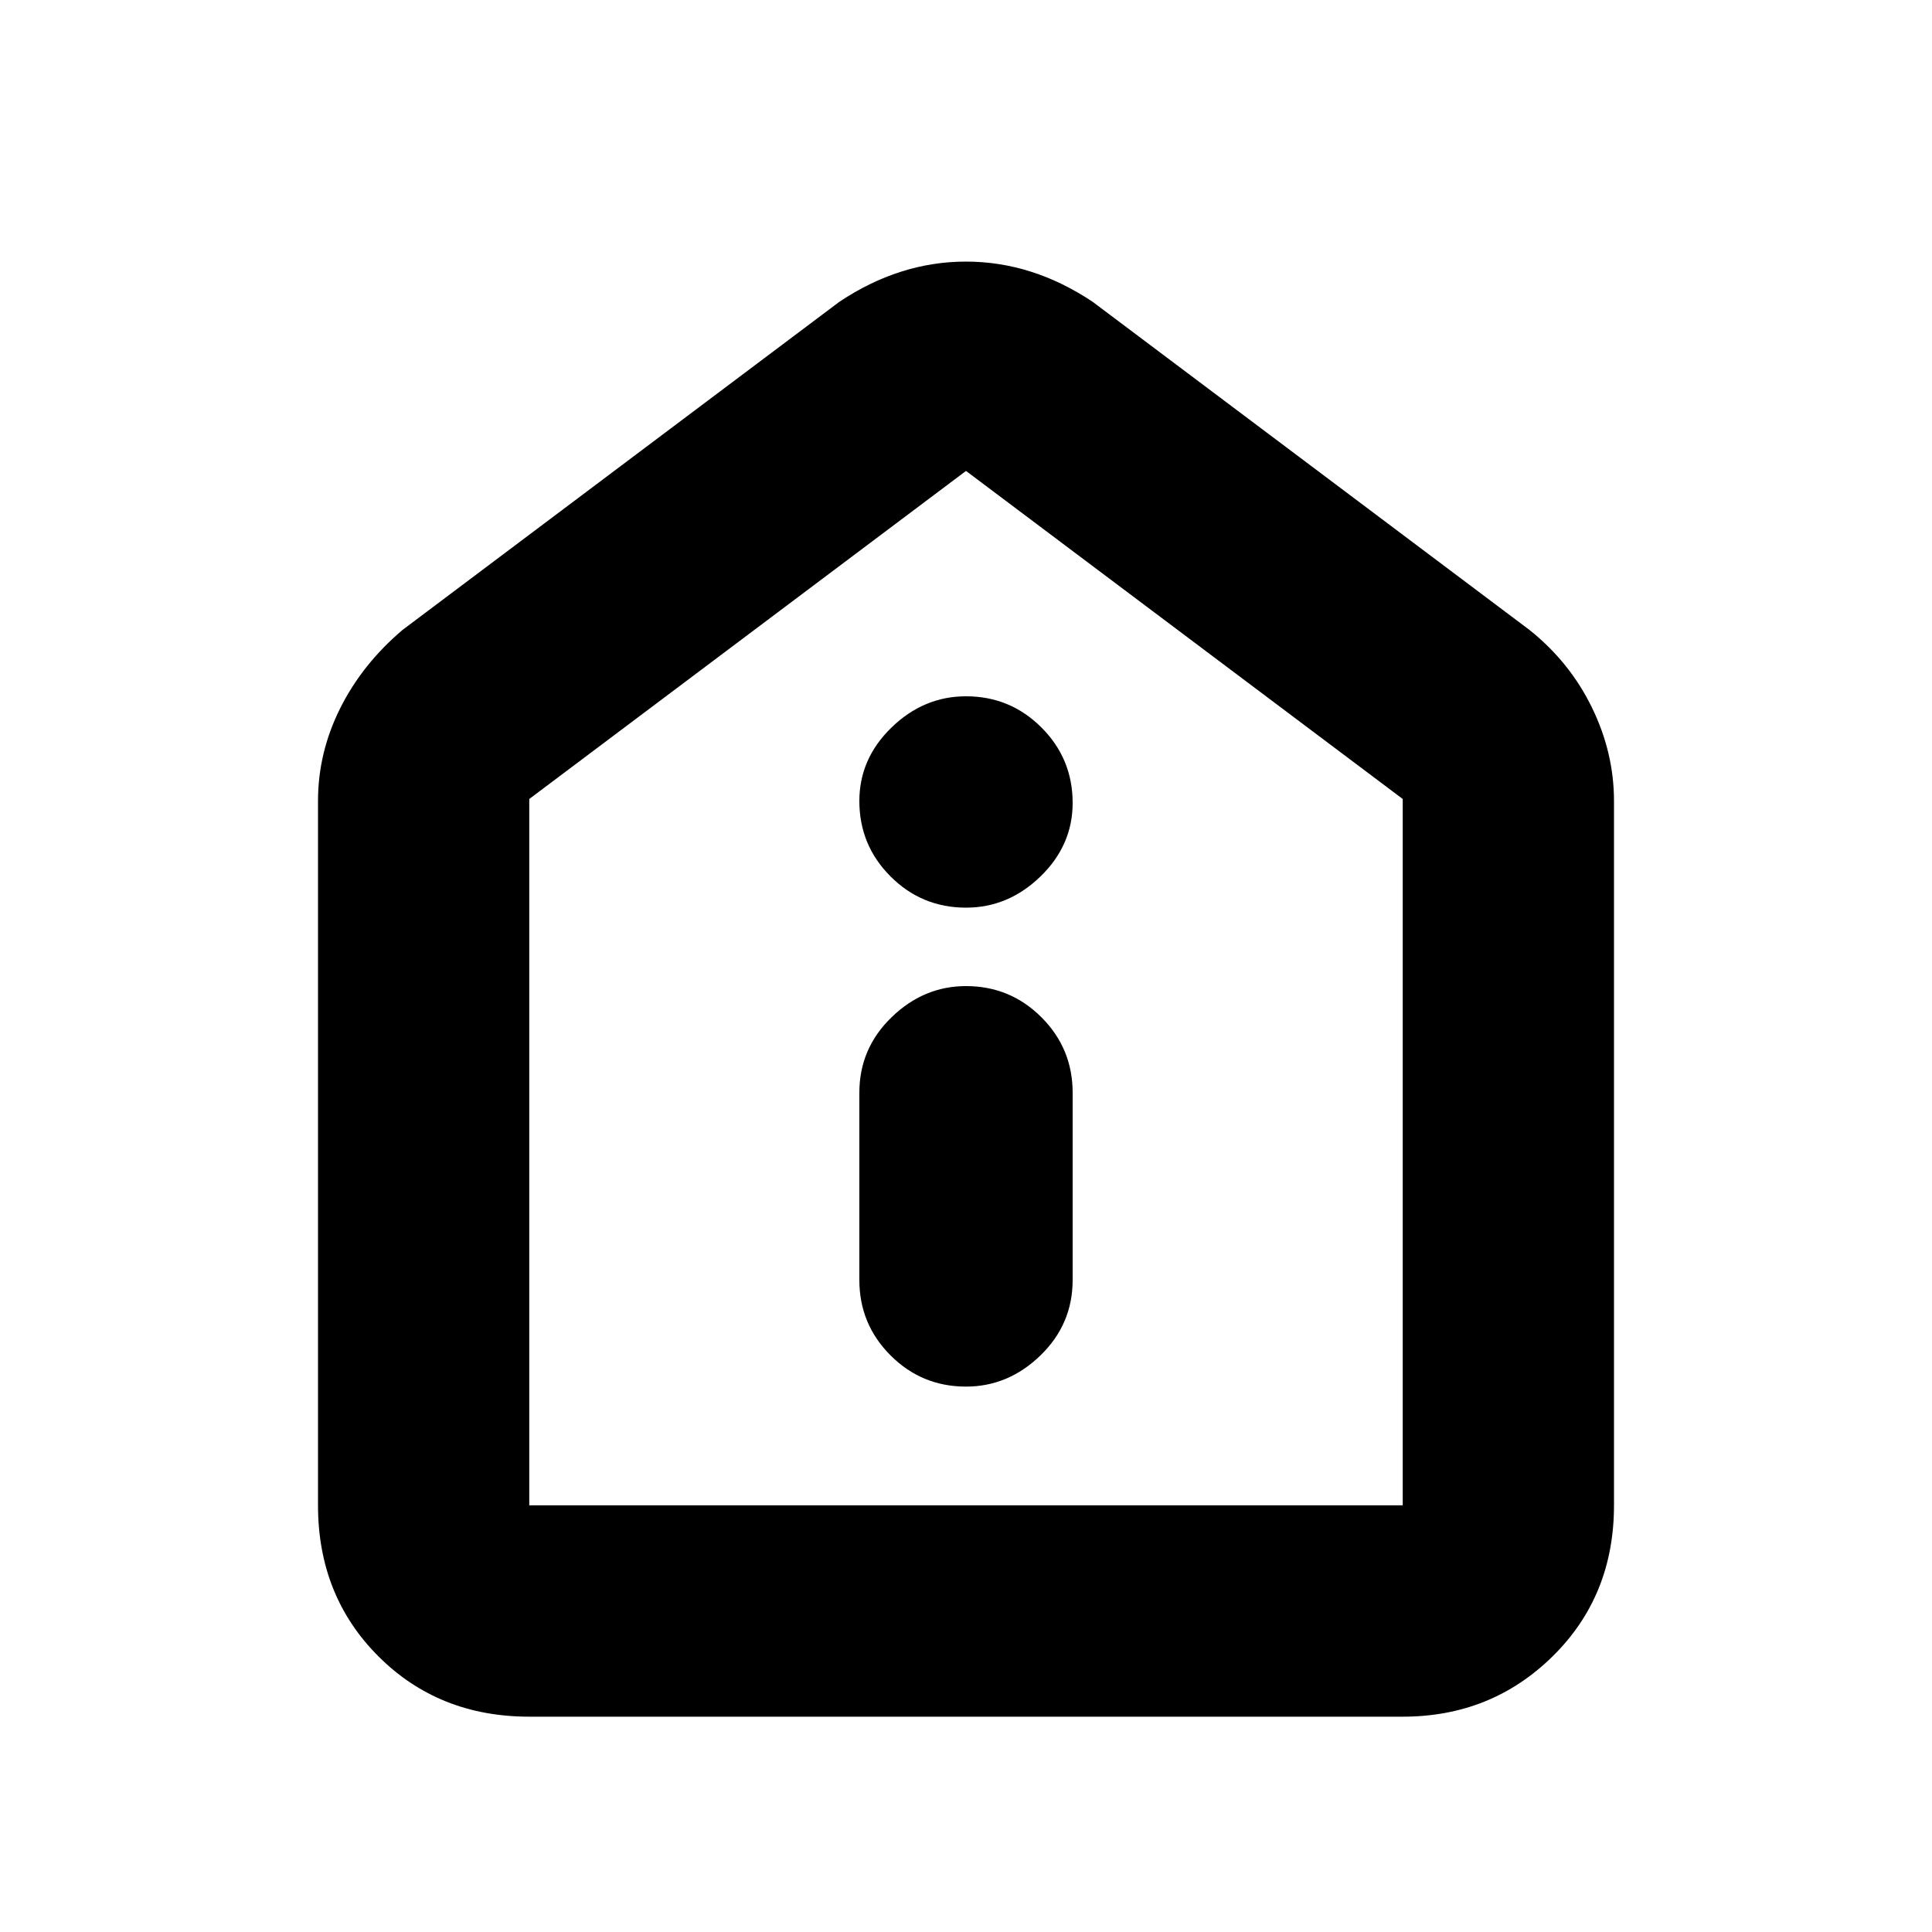 <svg xmlns="http://www.w3.org/2000/svg" height="20" width="20"><path d="M10 14.354q.438 0 .771-.323t.333-.781v-1.938q0-.458-.323-.781T10 10.208q-.438 0-.771.323t-.333.781v1.938q0 .458.323.781t.781.323Zm0-4.958q.438 0 .771-.323t.333-.761q0-.458-.323-.781T10 7.208q-.438 0-.771.323t-.333.761q0 .458.323.781t.781.323Zm-4.521 8.375q-.937 0-1.562-.625t-.625-1.563V8.292q0-.5.229-.959.229-.458.646-.812l4.521-3.396q.624-.417 1.312-.417.688 0 1.312.417l4.521 3.396q.417.333.646.802.229.469.229.969v7.291q0 .938-.635 1.563t-1.552.625Zm0-2.188h9.042V8.271L10 4.875 5.479 8.271v7.312ZM10 10.229Z"/></svg>